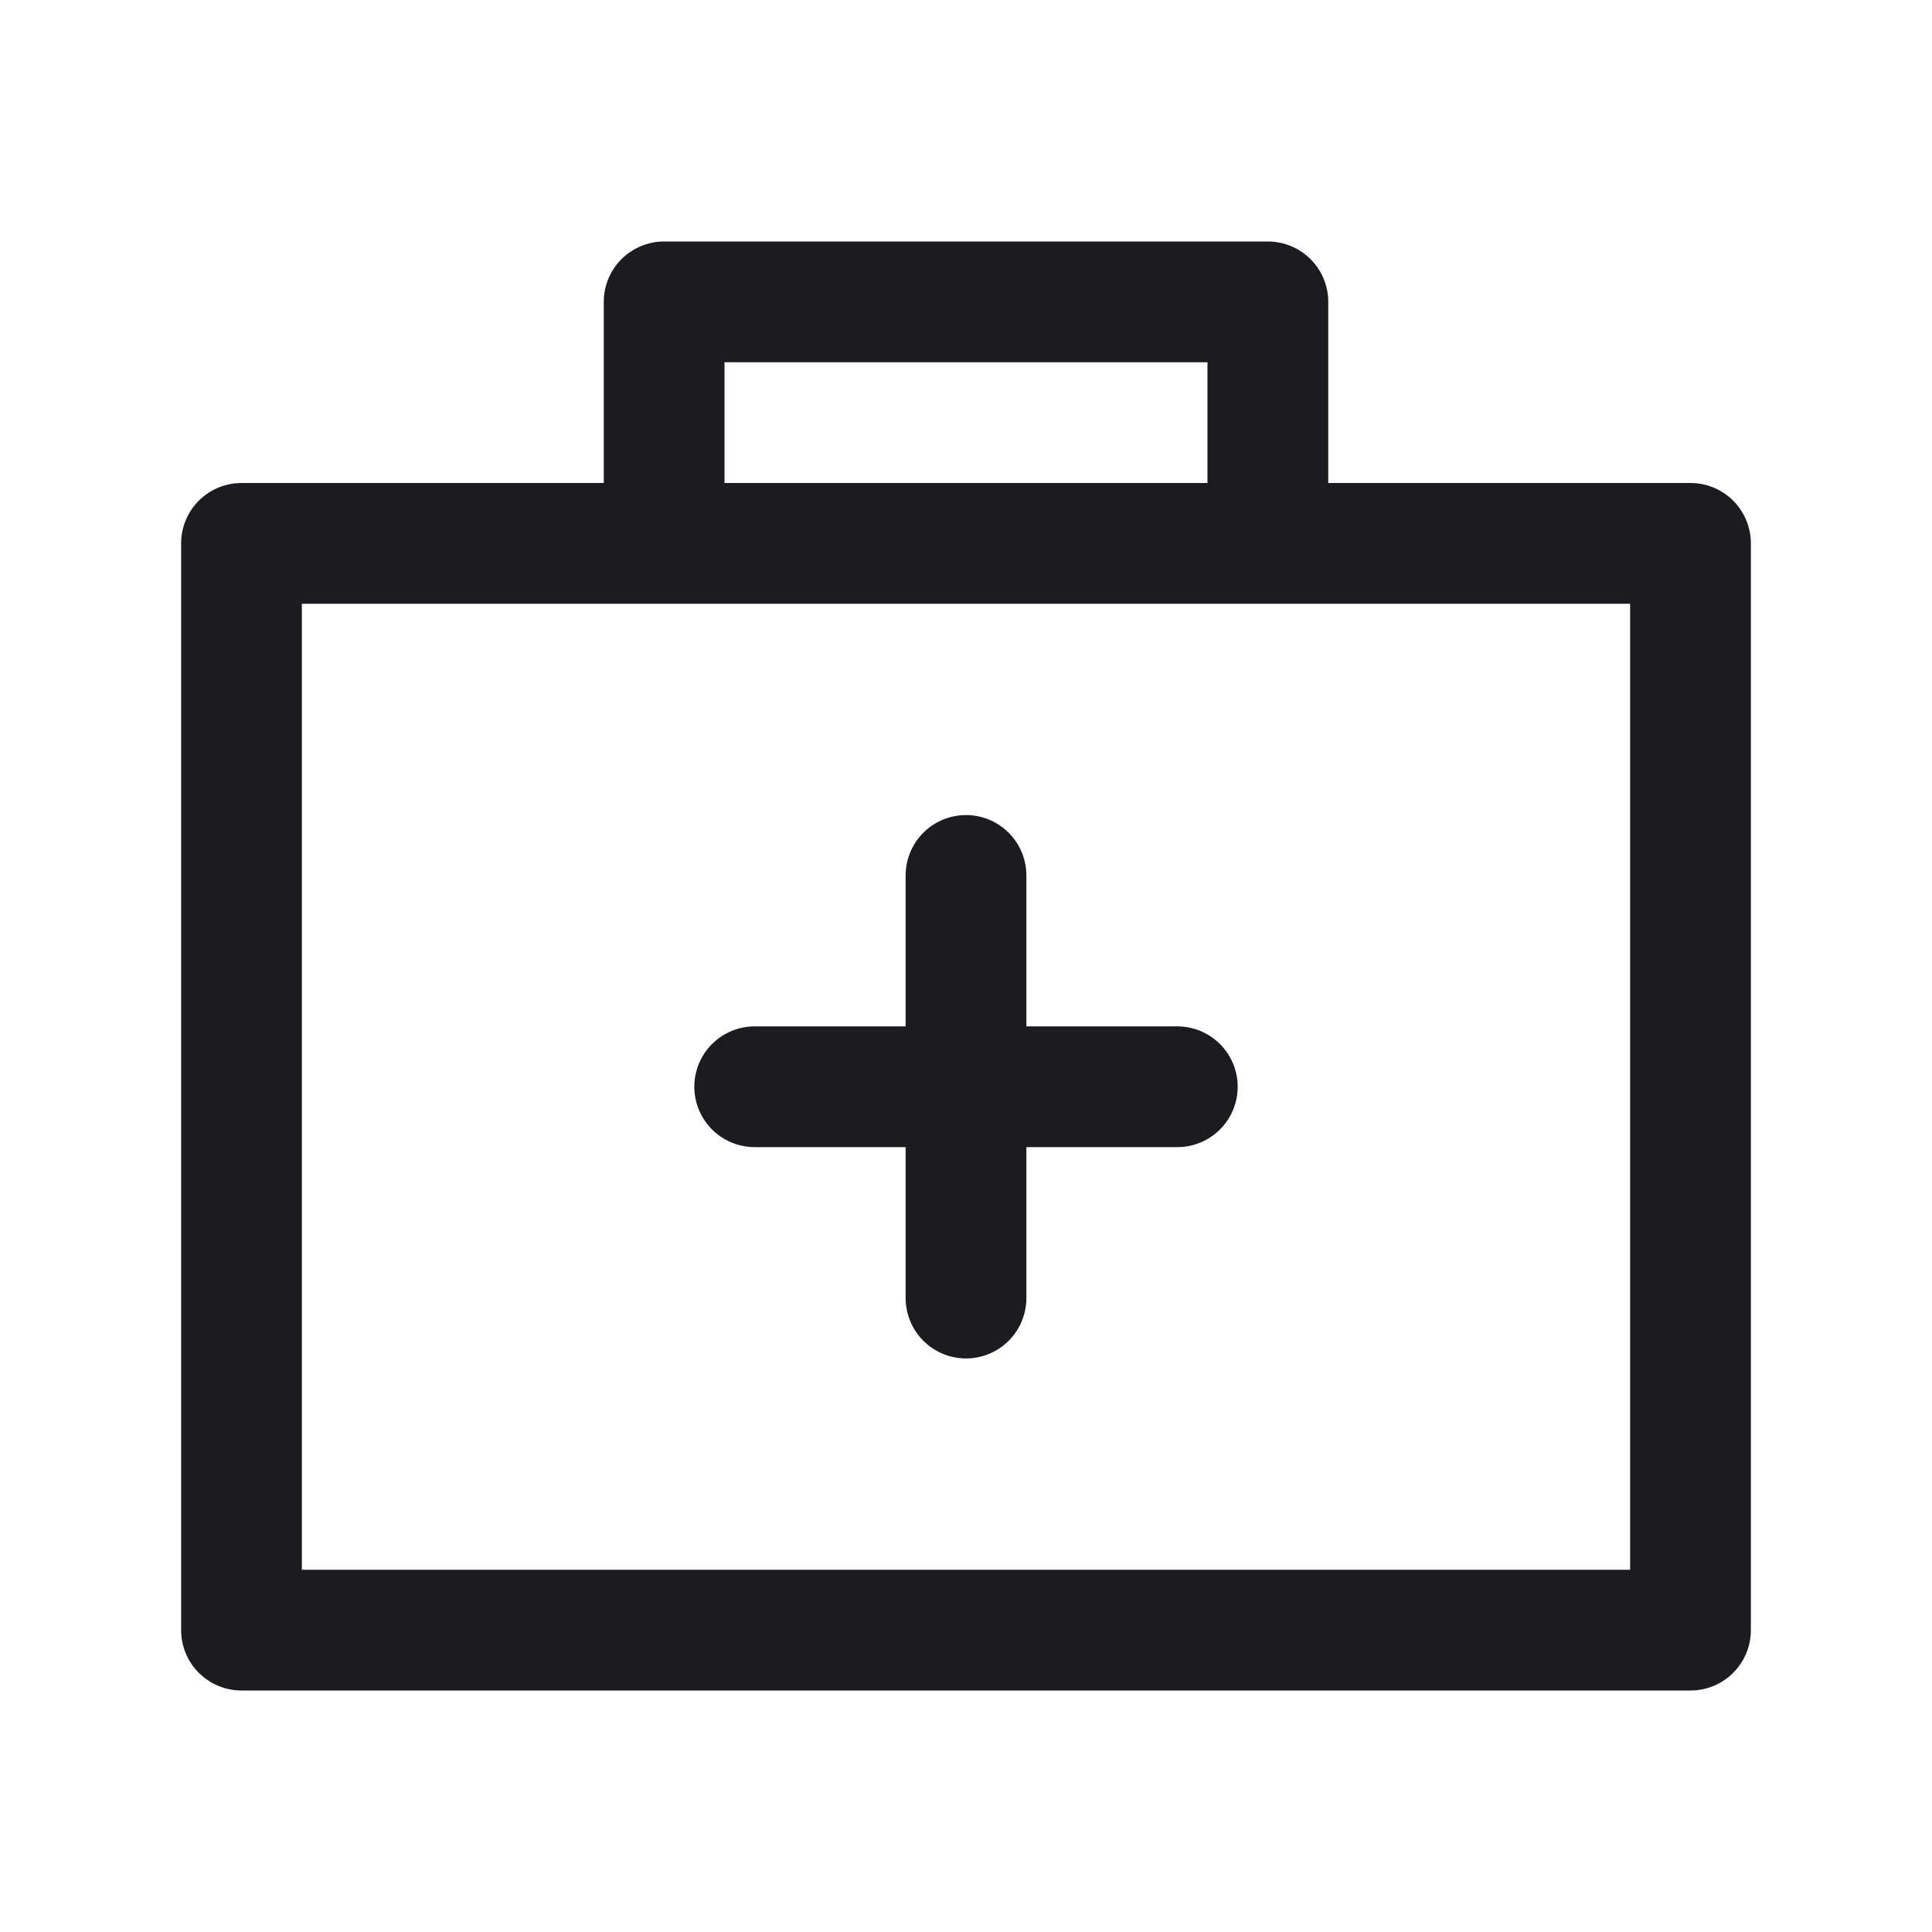 <svg width="32" height="32" fill="none" xmlns="http://www.w3.org/2000/svg"><path d="M16 14.5v7M19.5 18h-7" stroke="#1C1B1F" stroke-width="2" stroke-linecap="round" stroke-linejoin="round"/><path stroke="#1C1B1F" stroke-width="2" stroke-linejoin="round" d="M4 9h24v18H4zM21 9V5H11v4"/></svg>